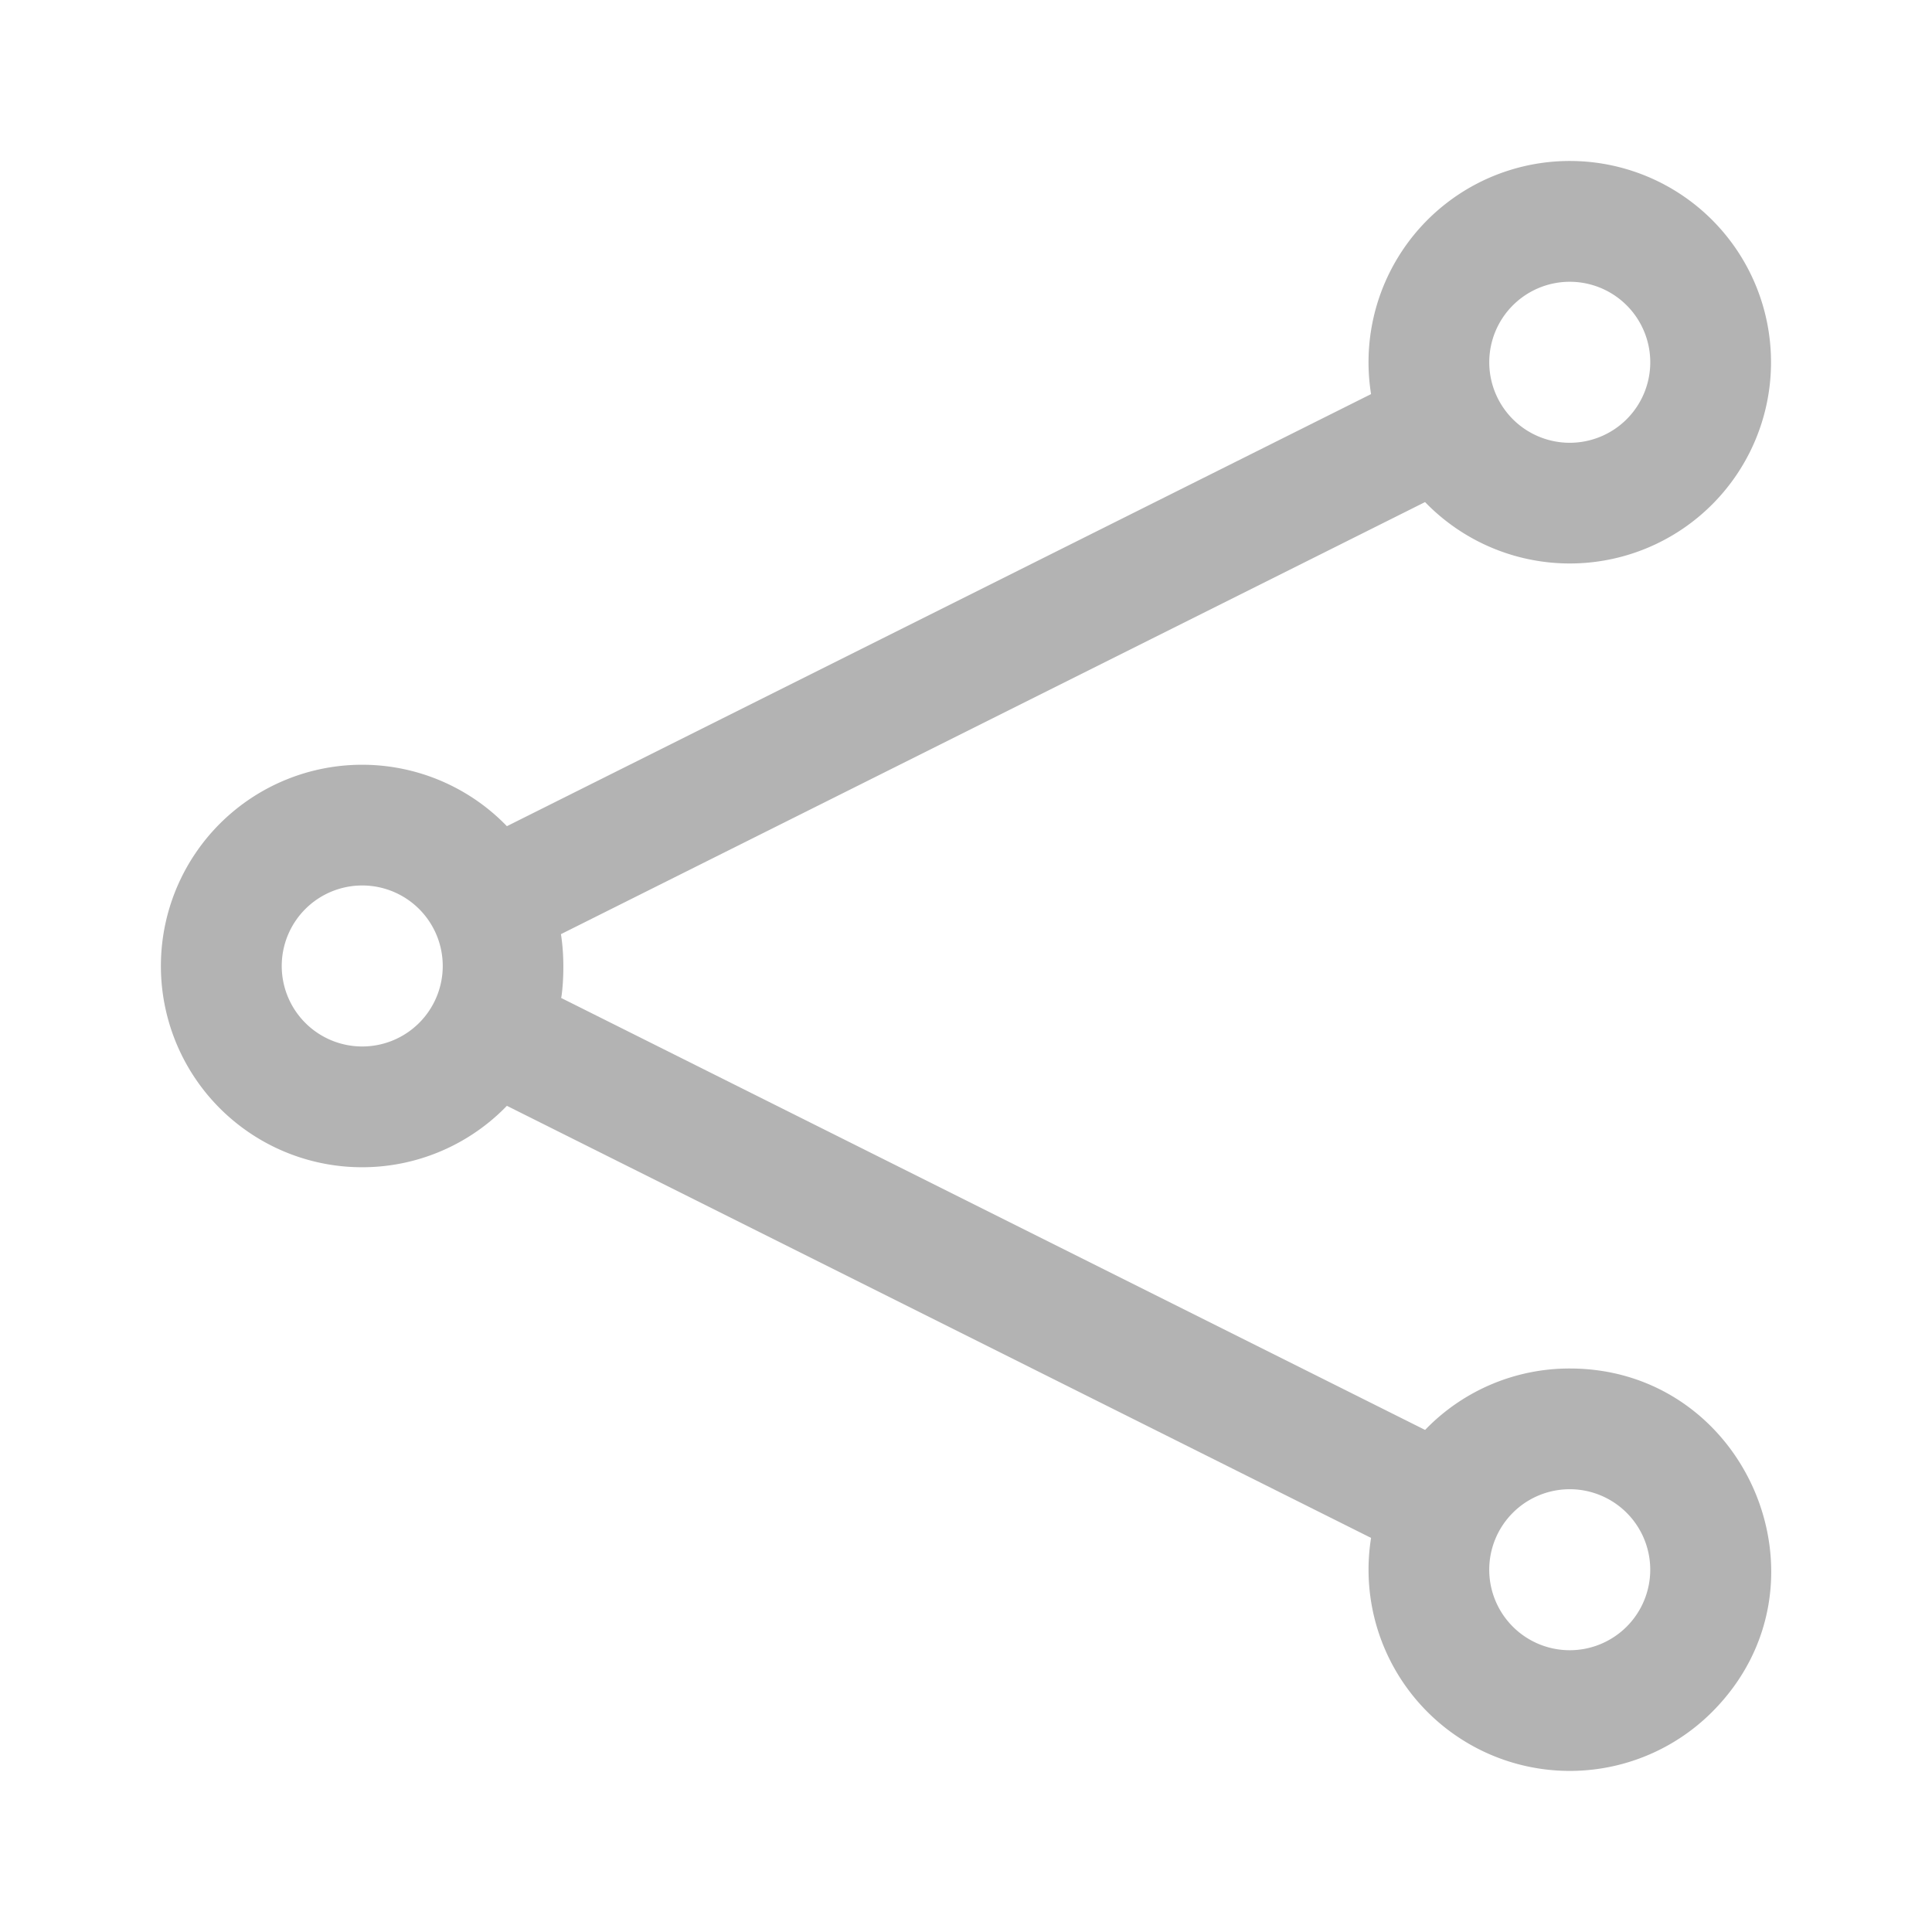 <svg xmlns="http://www.w3.org/2000/svg" viewBox="0 0 384 384"><defs><style>.cls-1{isolation:isolate;}.cls-2{mix-blend-mode:multiply;}.cls-3{fill:#b3b3b3;}</style></defs><title>compartir</title><g class="cls-1"><g id="Acción"><g id="Compartir" class="cls-2"><path class="cls-3" d="M312,272a39.81,39.81,0,0,0-28.75,12.21L111.49,198.33c0,1,1.08-5.91,0-12.66,0,0,171.76-85.87,171.75-85.88a40,40,0,1,0-10.73-21.46L100.75,164.21a40,40,0,1,0,0,55.58l171.76,85.88a40,40,0,0,0,67.77,34.61C365.56,315,347.31,272,312,272ZM300.69,60.69a16,16,0,1,1,0,22.63A16,16,0,0,1,300.69,60.69ZM83.31,203.31a16,16,0,1,1,0-22.63A16,16,0,0,1,83.31,203.31Zm240,120a16,16,0,1,1,0-22.63A16,16,0,0,1,323.31,323.31Z"/></g></g></g></svg>